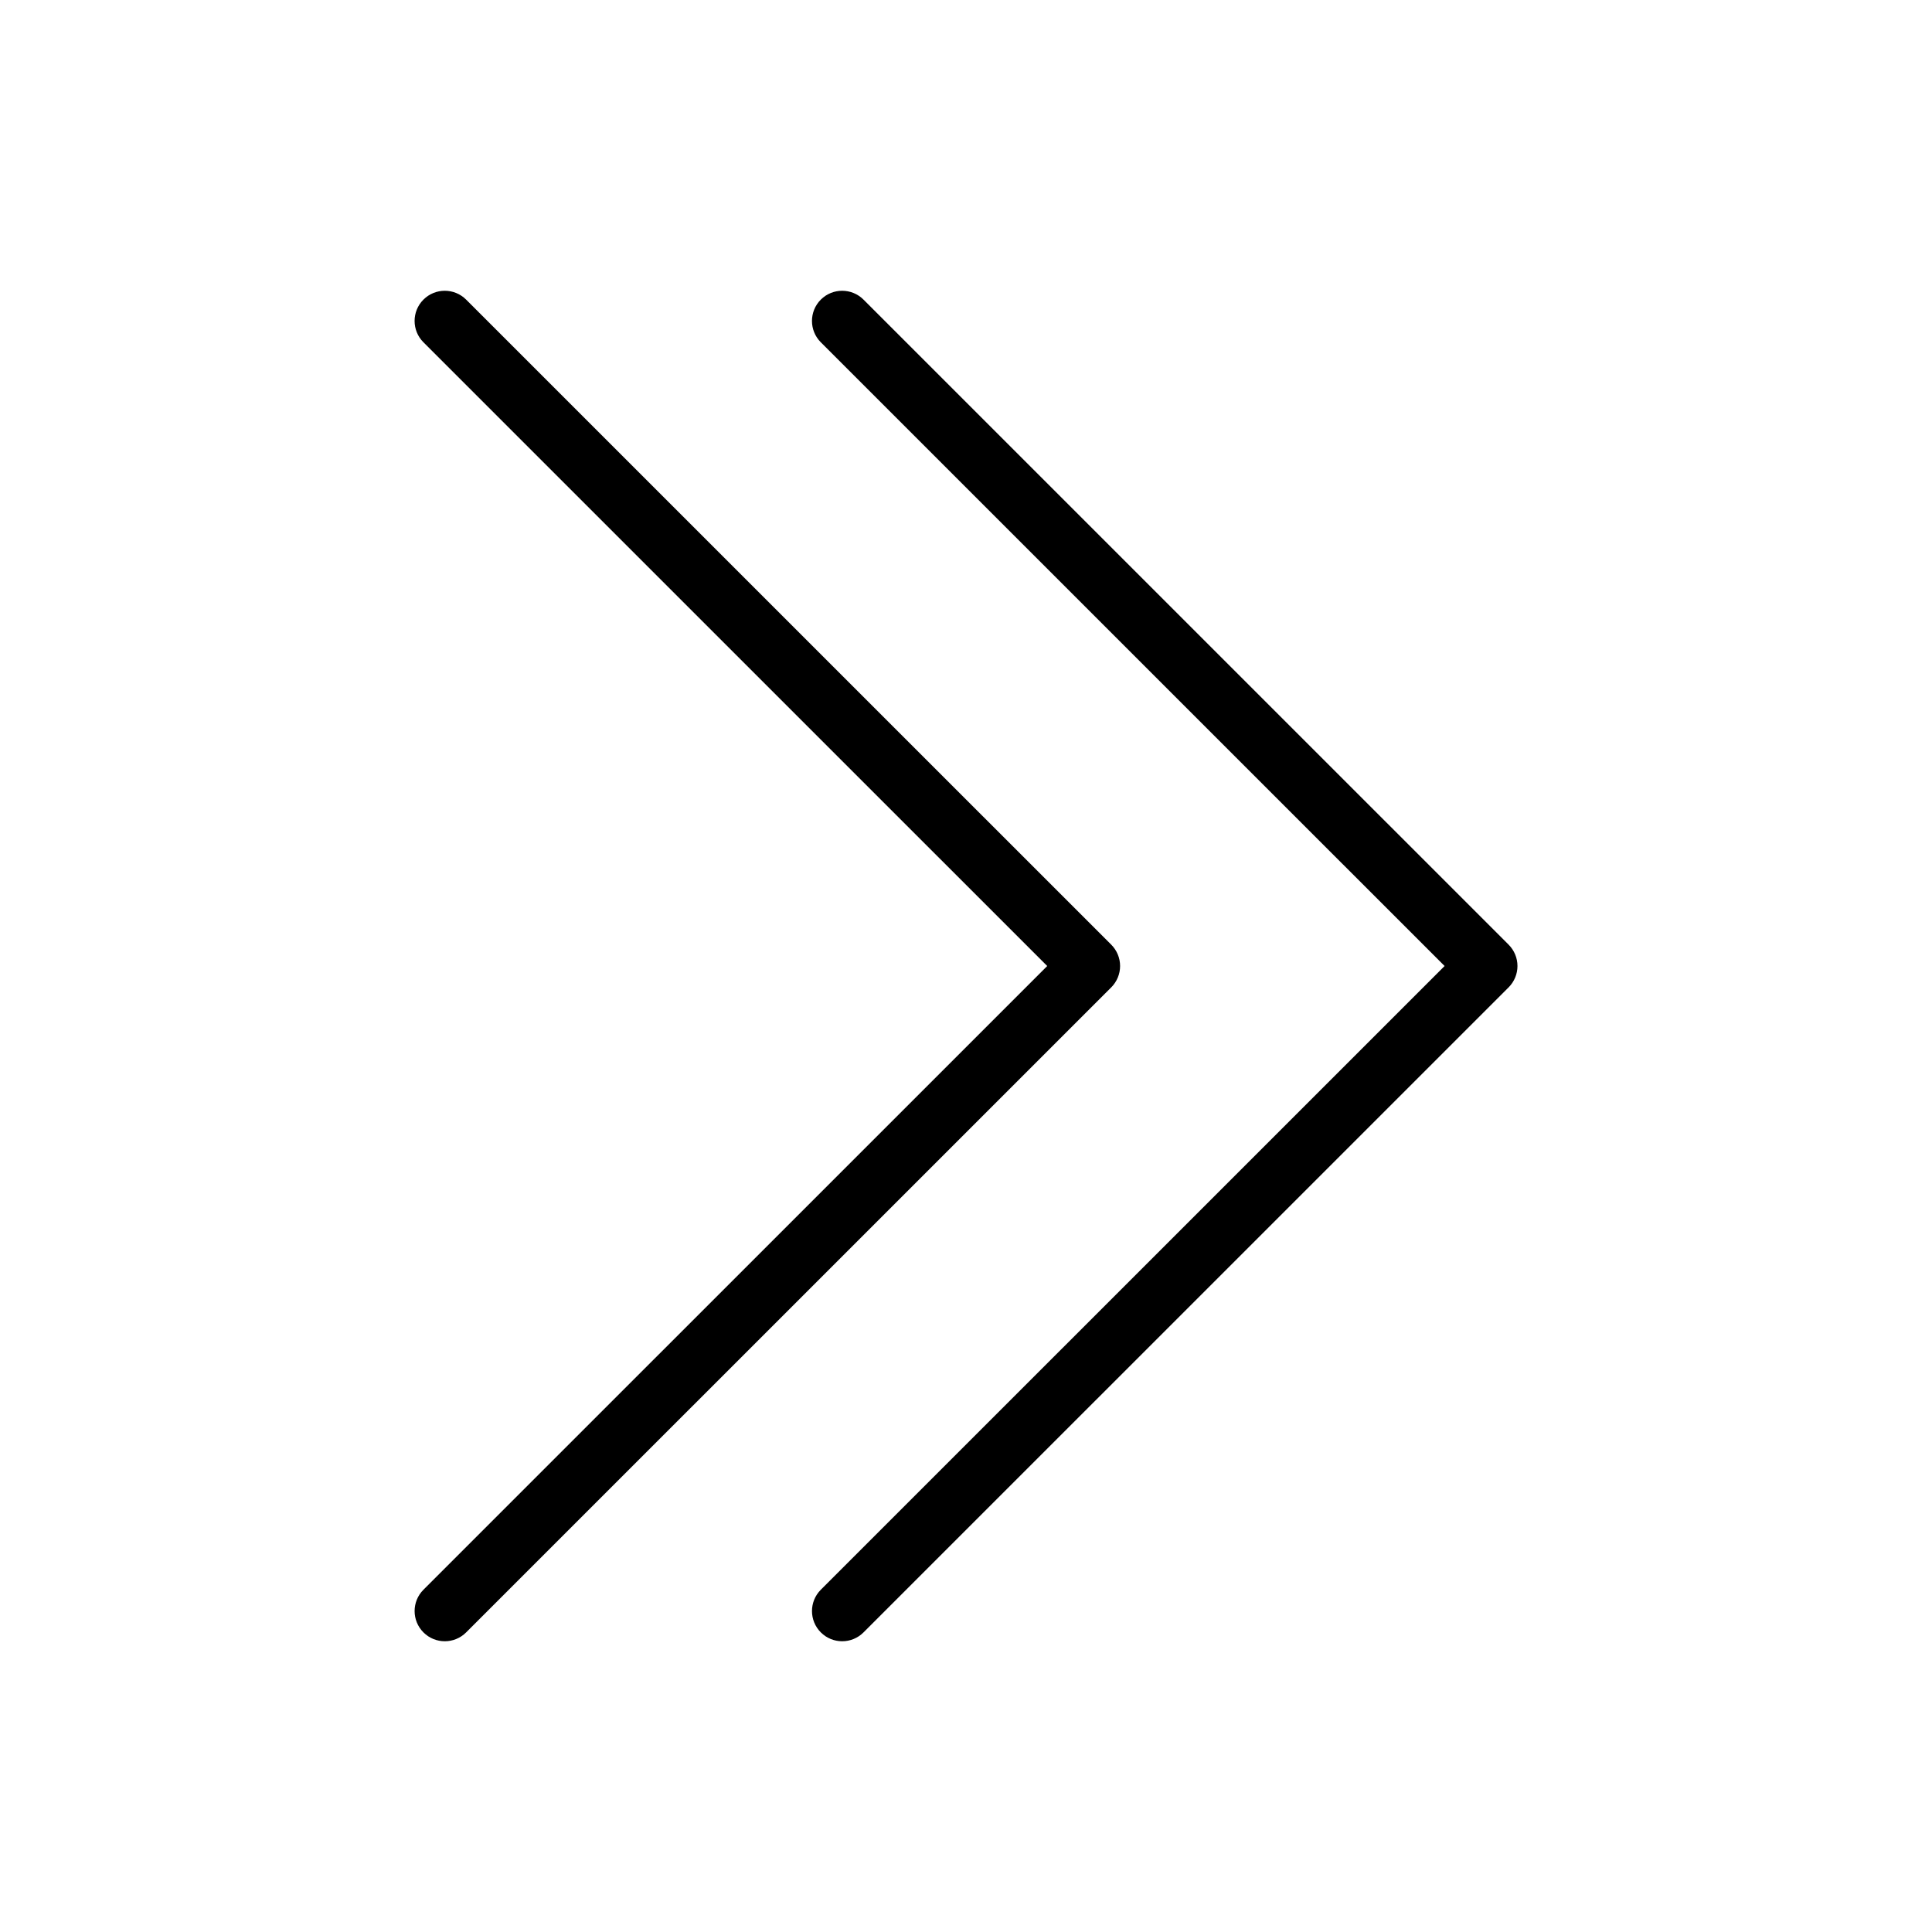 <svg xmlns="http://www.w3.org/2000/svg" xmlns:xlink="http://www.w3.org/1999/xlink" width="15" height="15" enable-background="new 0 0 128 128" version="1.1" viewBox="0 0 128 128" xml:space="preserve"><g id="OBJECT"><g><g><path d="M55.796,108.737c-0.512,0-1.023-0.195-1.414-0.586c-0.781-0.781-0.781-2.047,0-2.828l41.326-41.322L54.381,22.678 c-0.781-0.781-0.781-2.047,0-2.828s2.047-0.781,2.828,0L99.95,62.587c0.375,0.375,0.586,0.884,0.586,1.414 s-0.211,1.039-0.586,1.414l-42.74,42.736C56.819,108.542,56.308,108.737,55.796,108.737z"/></g><g><path d="M29.469,108.737c-0.512,0-1.023-0.195-1.414-0.586c-0.781-0.781-0.781-2.047,0-2.828l41.326-41.322L28.054,22.678 c-0.781-0.781-0.781-2.047,0-2.828s2.047-0.781,2.828,0l42.741,42.737c0.375,0.375,0.586,0.884,0.586,1.414 s-0.211,1.039-0.586,1.414l-42.74,42.736C30.492,108.542,29.98,108.737,29.469,108.737z"/></g></g></g></svg>